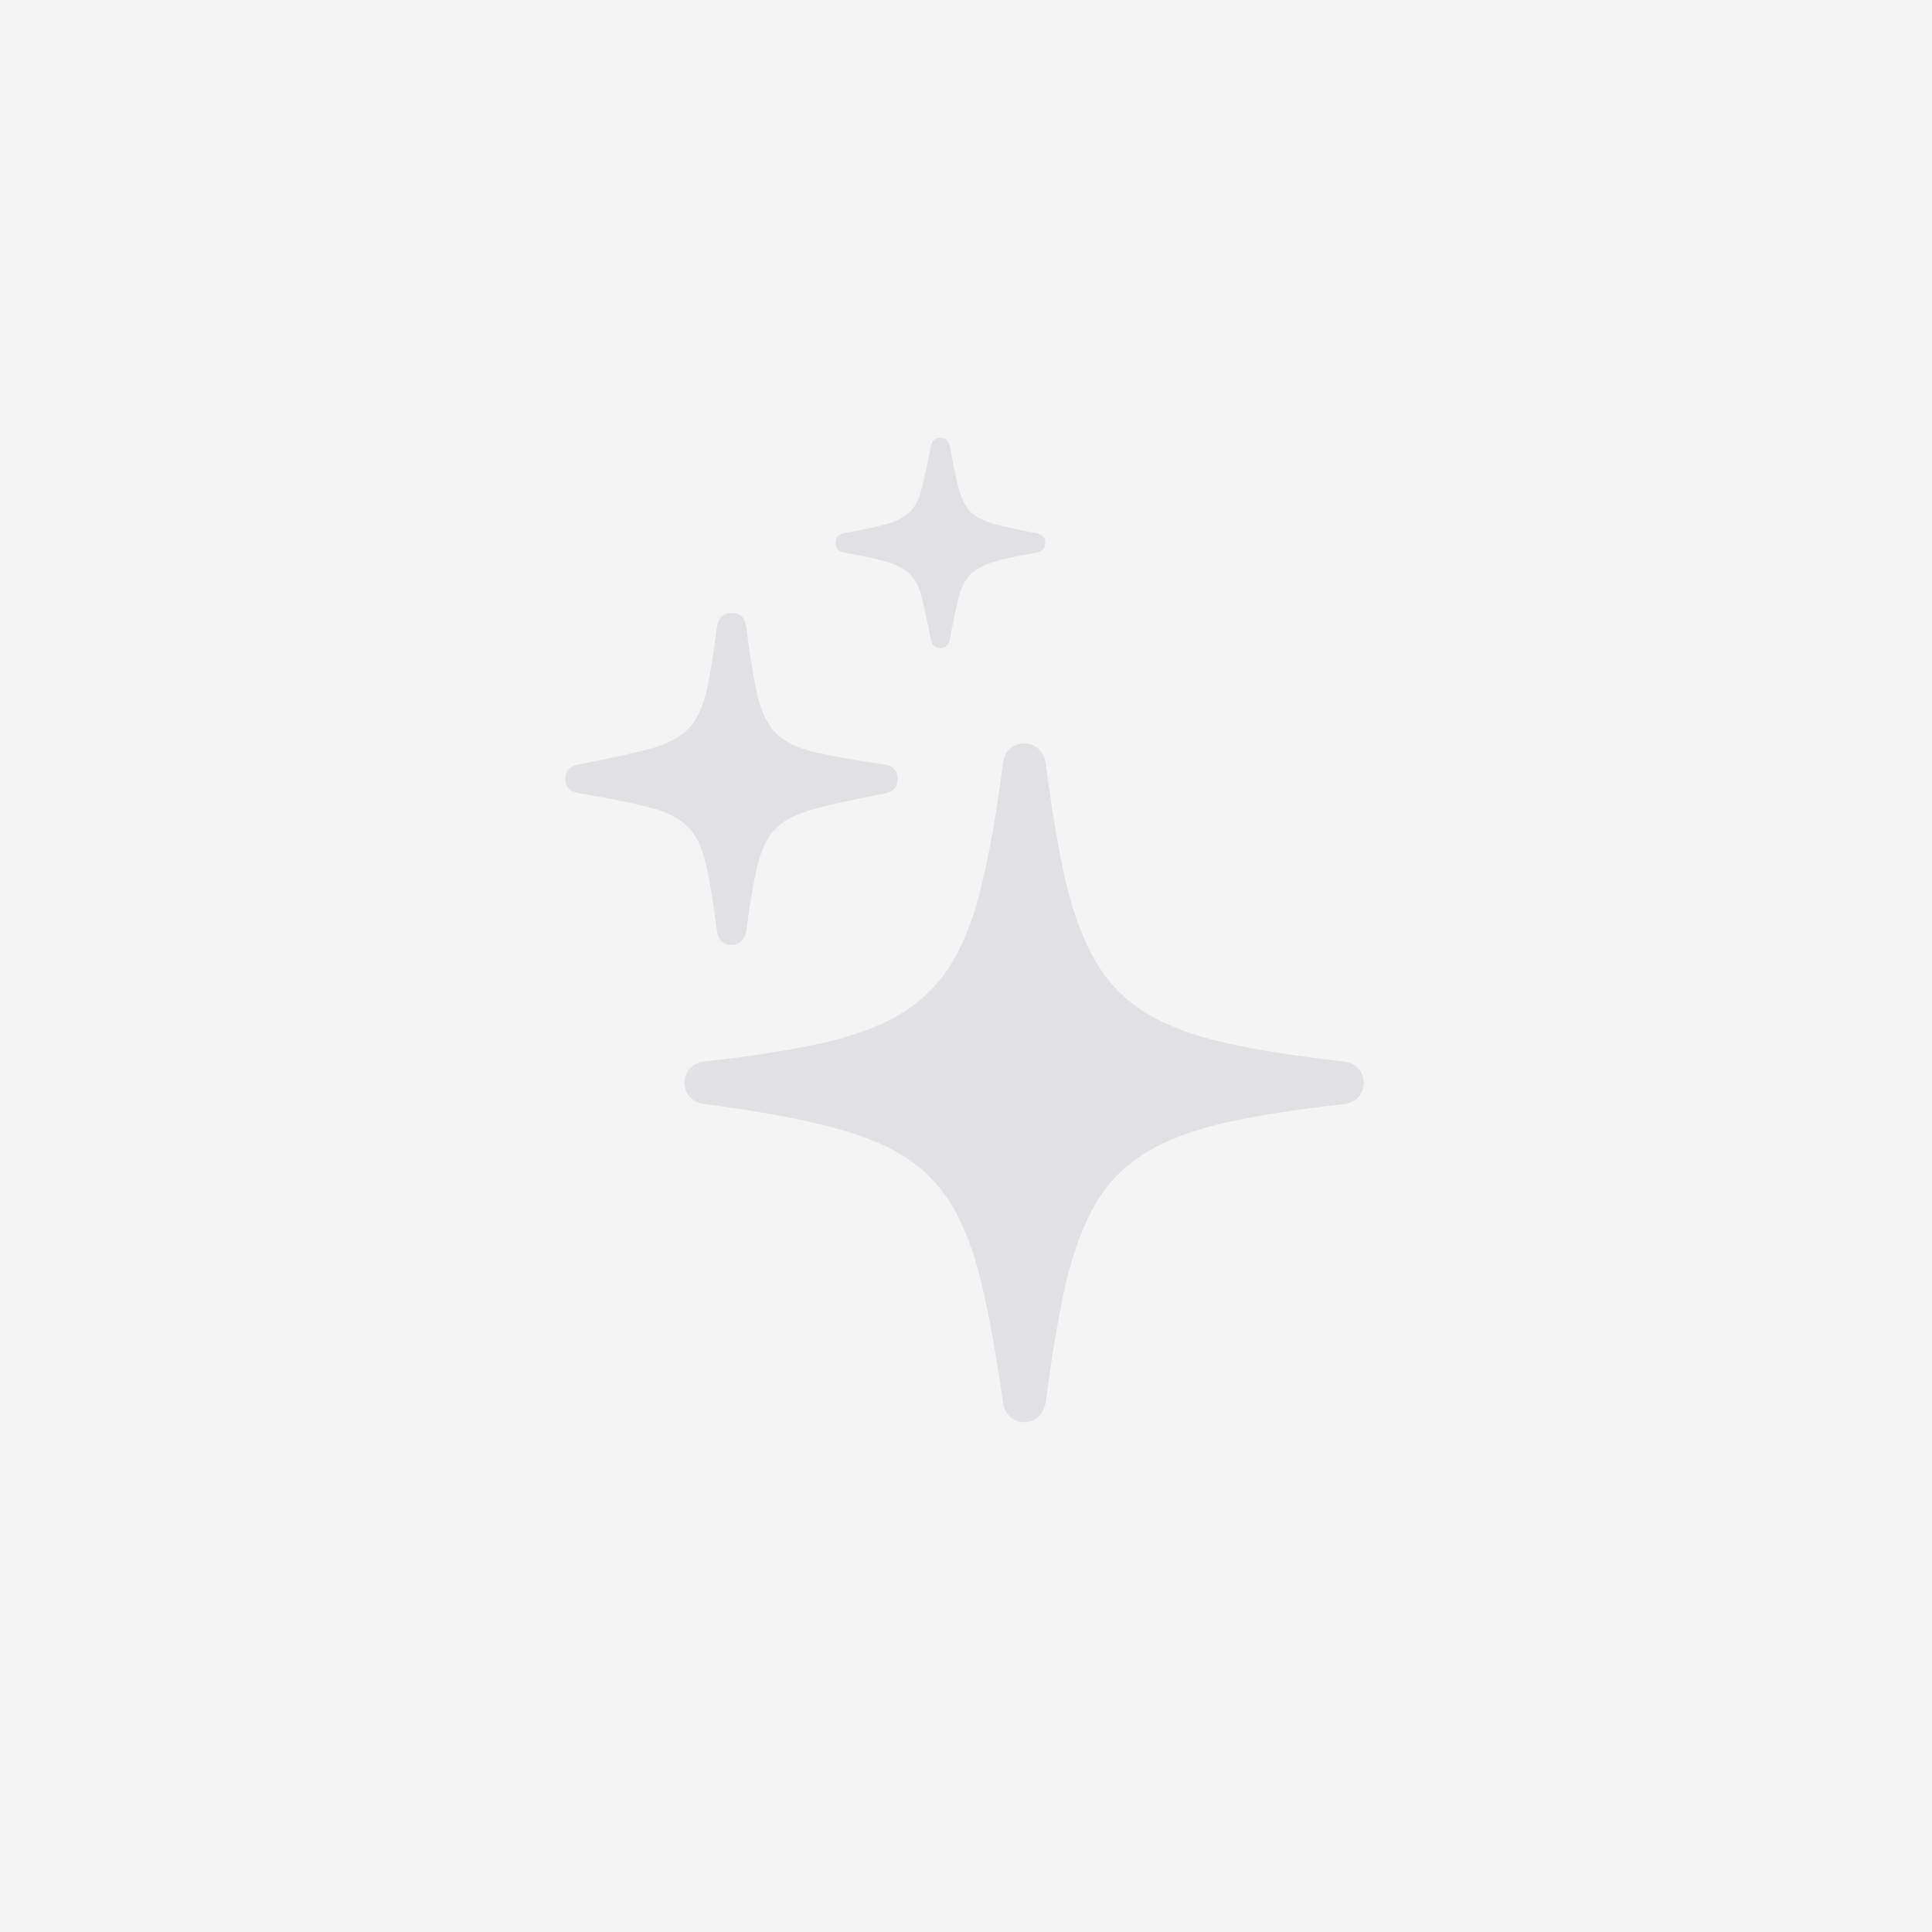 <svg width="1024" height="1024" viewBox="0 0 1024 1024" fill="none" xmlns="http://www.w3.org/2000/svg">
<rect width="1024" height="1024" fill="#787880" fill-opacity="0.08"/>
<path d="M542.802 753.795C539.905 753.795 537.389 752.804 535.254 750.822C533.272 748.992 532.052 746.476 531.595 743.273C528.087 718.266 524.275 697.222 520.158 680.144C516.193 663.218 510.856 649.265 504.147 638.286C497.437 627.307 488.593 618.539 477.614 611.982C466.787 605.425 452.911 600.164 435.985 596.199C419.211 592.082 398.473 588.422 373.77 585.22C370.415 584.915 367.747 583.695 365.764 581.561C363.782 579.426 362.791 576.833 362.791 573.784C362.791 570.886 363.782 568.37 365.764 566.236C367.747 564.101 370.415 562.881 373.77 562.576C398.473 559.831 419.288 556.553 436.214 552.74C453.14 548.928 467.092 543.667 478.071 536.958C489.051 530.248 497.895 521.328 504.604 510.196C511.314 499.065 516.651 484.96 520.615 467.881C524.733 450.65 528.392 429.454 531.595 404.294C532.052 401.244 533.272 398.804 535.254 396.974C537.389 394.992 539.905 394.001 542.802 394.001C545.852 394.001 548.368 394.992 550.351 396.974C552.333 398.804 553.629 401.244 554.239 404.294C557.441 429.454 561.025 450.65 564.989 467.881C569.106 484.96 574.444 499.065 581 510.196C587.71 521.328 596.554 530.248 607.533 536.958C618.512 543.667 632.465 548.928 649.391 552.74C666.317 556.553 687.208 559.831 712.063 562.576C715.266 562.881 717.858 564.101 719.84 566.236C721.823 568.37 722.814 570.886 722.814 573.784C722.814 576.833 721.823 579.426 719.84 581.561C717.858 583.695 715.266 584.915 712.063 585.22C687.208 587.965 666.317 591.243 649.391 595.056C632.465 598.868 618.512 604.129 607.533 610.838C596.554 617.395 587.71 626.239 581 637.371C574.444 648.503 569.106 662.684 564.989 679.915C561.025 697.146 557.441 718.266 554.239 743.273C553.629 746.476 552.333 748.992 550.351 750.822C548.368 752.804 545.852 753.795 542.802 753.795ZM387.723 500.818C383.148 500.818 380.556 498.302 379.946 493.27C378.116 478.022 376.134 466.051 373.999 457.359C372.016 448.668 368.738 442.187 364.163 437.917C359.741 433.495 353.032 430.14 344.035 427.853C335.191 425.566 322.992 423.126 307.438 420.534C302.253 419.771 299.661 417.179 299.661 412.757C299.661 408.487 301.948 405.971 306.523 405.209C322.229 402.159 334.581 399.491 343.578 397.203C352.574 394.763 359.36 391.409 363.935 387.139C368.509 382.869 371.864 376.541 373.999 368.154C376.134 359.615 378.116 347.721 379.946 332.472C380.556 327.44 383.148 324.924 387.723 324.924C392.297 324.924 394.89 327.364 395.5 332.244C397.482 347.645 399.464 359.768 401.447 368.612C403.581 377.456 406.86 384.166 411.282 388.74C415.857 393.162 422.642 396.441 431.639 398.576C440.636 400.71 453.064 402.921 468.922 405.209C470.905 405.361 472.506 406.124 473.726 407.496C475.098 408.868 475.784 410.622 475.784 412.757C475.784 417.027 473.497 419.619 468.922 420.534C453.064 423.584 440.636 426.328 431.639 428.768C422.795 431.055 416.085 434.41 411.511 438.832C407.089 443.102 403.81 449.506 401.675 458.046C399.54 466.585 397.482 478.479 395.5 493.728C395.195 495.71 394.356 497.387 392.983 498.76C391.611 500.132 389.857 500.818 387.723 500.818ZM498.429 343.451C495.531 343.451 493.854 341.926 493.396 338.877C491.567 329.575 489.965 322.256 488.593 316.919C487.373 311.581 485.391 307.541 482.646 304.796C480.054 301.899 476.013 299.611 470.523 297.934C465.034 296.257 457.333 294.579 447.421 292.902C444.372 292.292 442.847 290.538 442.847 287.641C442.847 284.896 444.372 283.219 447.421 282.609C457.333 280.779 465.034 279.102 470.523 277.577C476.013 275.899 480.054 273.688 482.646 270.944C485.391 268.046 487.373 263.929 488.593 258.592C489.965 253.255 491.567 245.936 493.396 236.634C493.854 233.584 495.531 232.059 498.429 232.059C501.173 232.059 502.851 233.584 503.461 236.634C505.138 245.936 506.663 253.255 508.035 258.592C509.408 263.929 511.39 268.046 513.982 270.944C516.727 273.688 520.844 275.899 526.334 277.577C531.823 279.102 539.524 280.779 549.436 282.609C552.485 283.219 554.01 284.896 554.01 287.641C554.01 290.538 552.485 292.292 549.436 292.902C539.524 294.579 531.823 296.257 526.334 297.934C520.844 299.611 516.727 301.899 513.982 304.796C511.39 307.541 509.408 311.581 508.035 316.919C506.663 322.256 505.138 329.575 503.461 338.877C502.851 341.926 501.173 343.451 498.429 343.451Z" fill="#787880" fill-opacity="0.16"/>
</svg>
